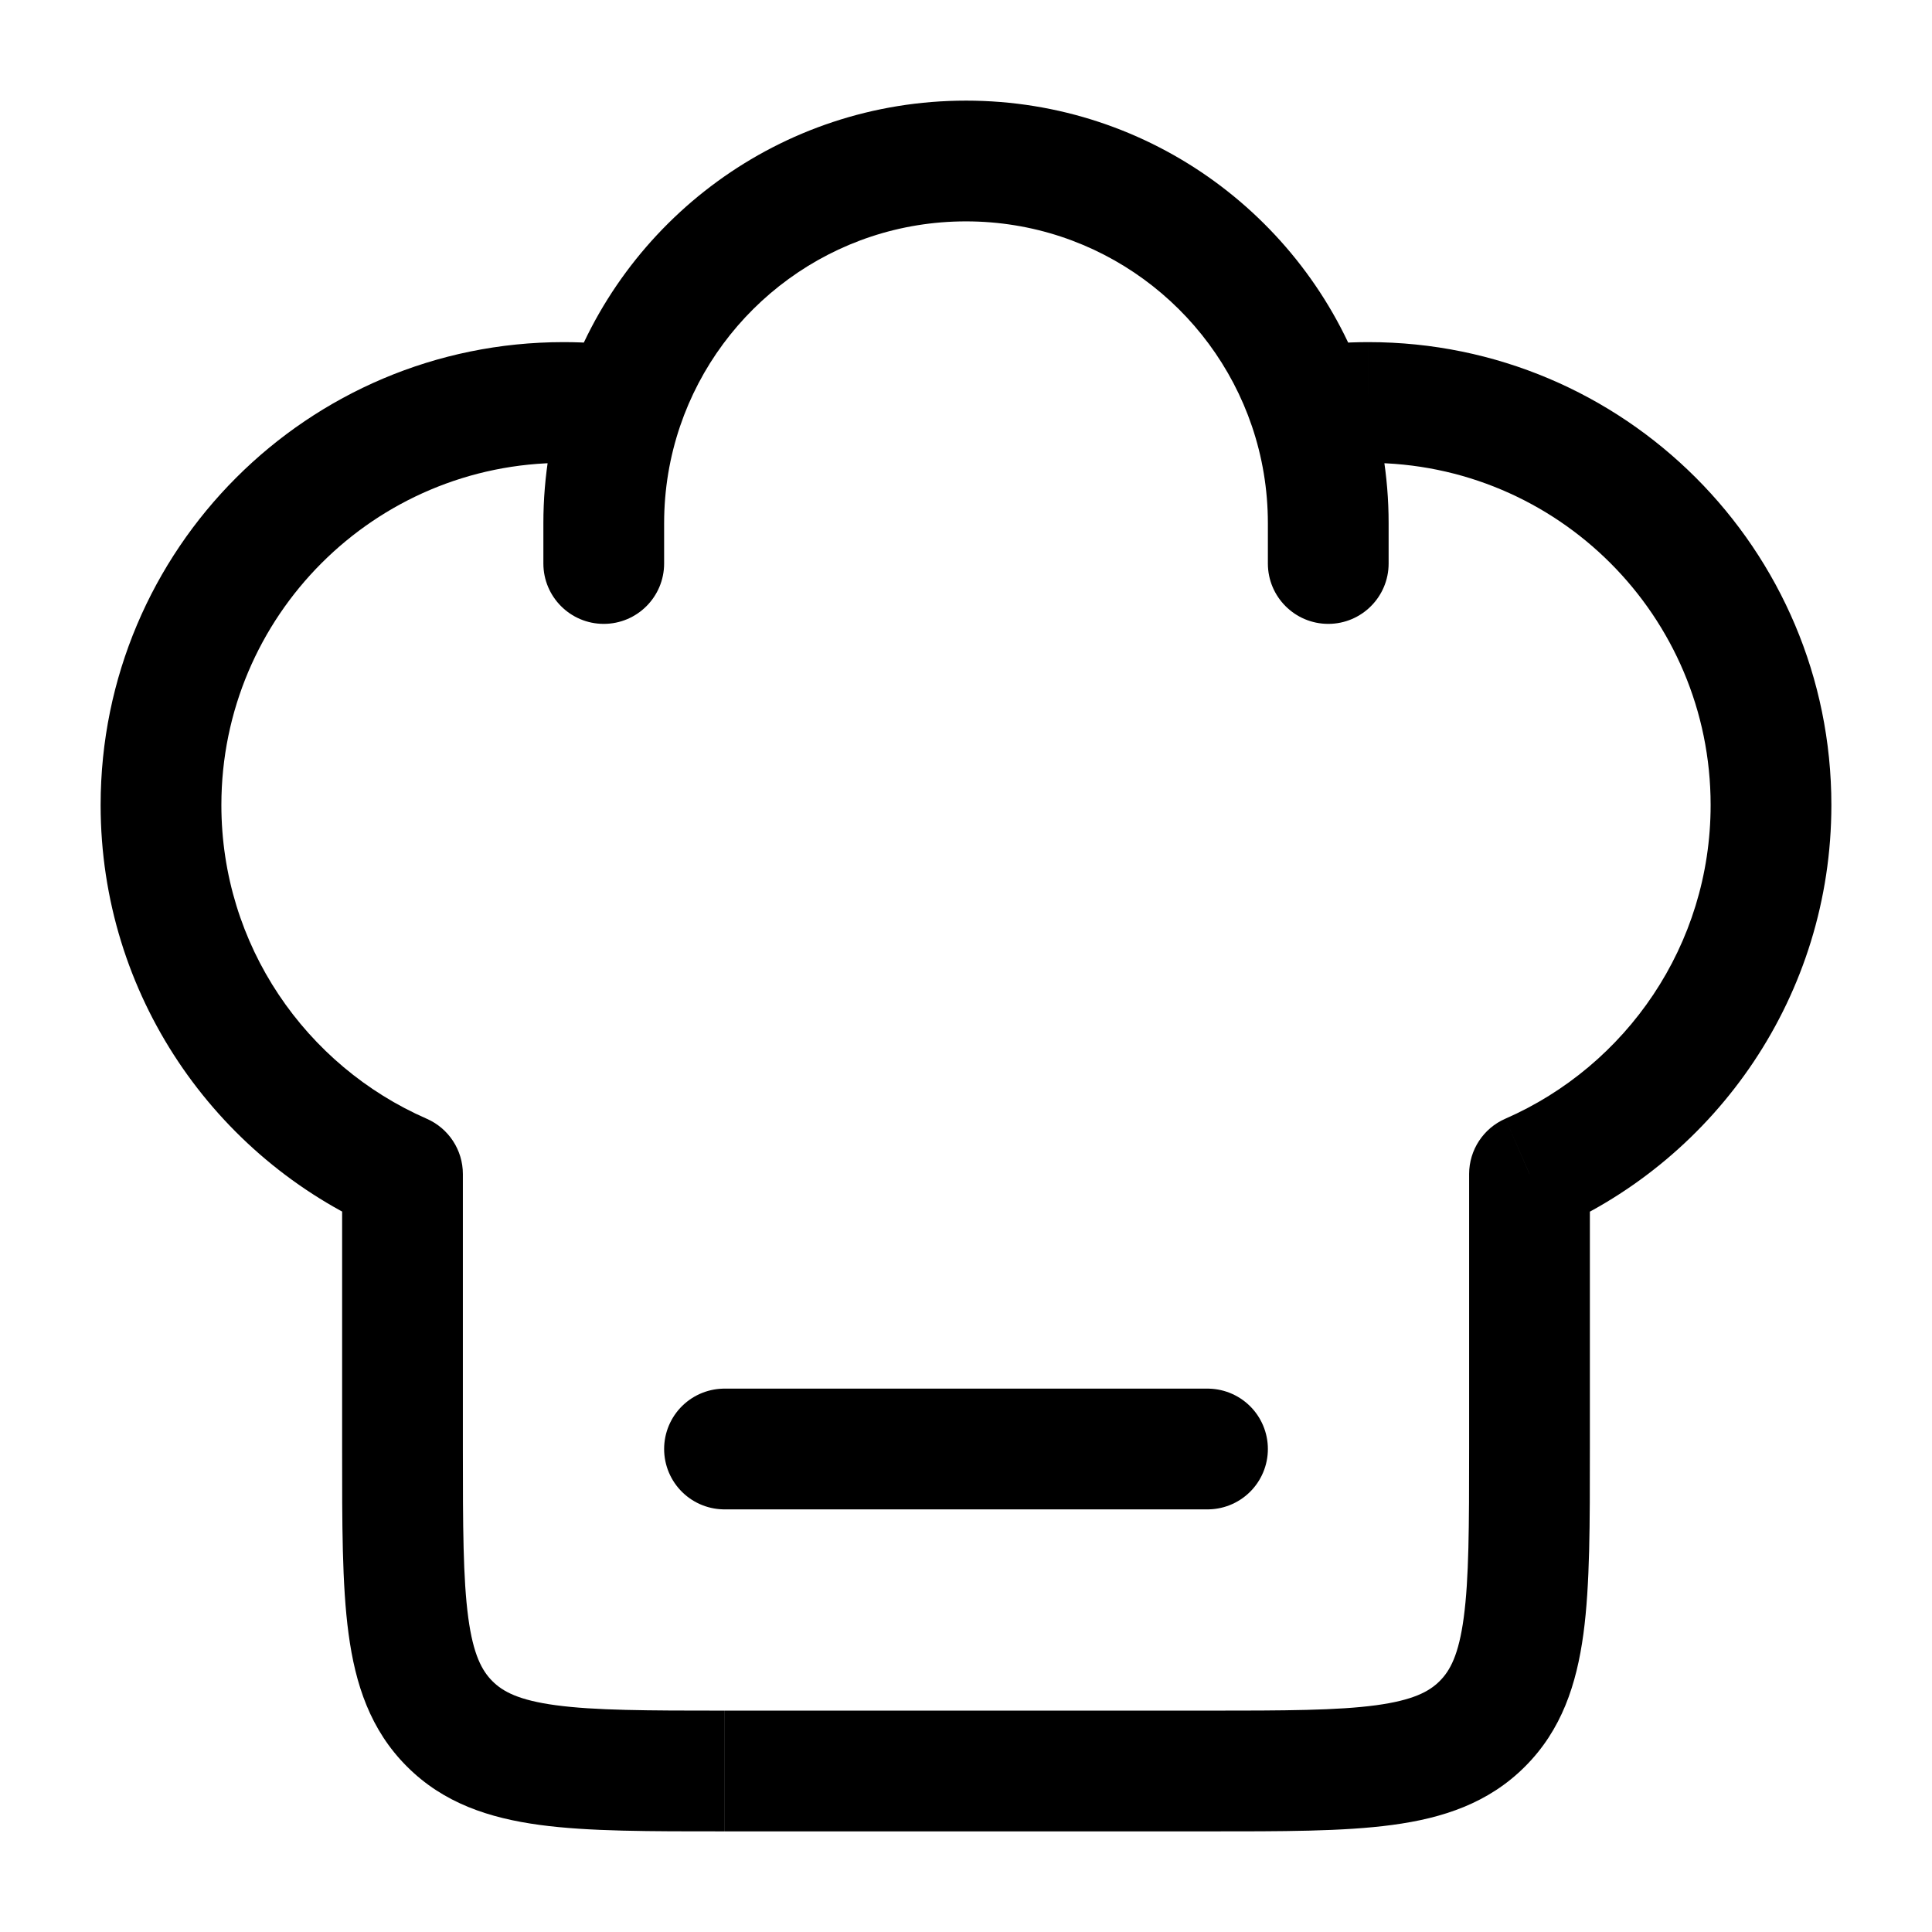 <svg viewBox="0 0 24 24" fill="none" xmlns="http://www.w3.org/2000/svg" id="Chef-Hat-Minimalistic--Streamline-Solar-Ar" height="24" width="24">
  <desc>
    Chef Hat Minimalistic Streamline Icon: https://streamlinehq.com
  </desc>
  <path d="m19 18 0.75 0 -0.75 0ZM5 14.584h0.75c0 -0.298 -0.177 -0.568 -0.45 -0.687L5 14.584Zm14 0 -0.3 -0.687c-0.273 0.119 -0.45 0.389 -0.45 0.687l0.75 0ZM15.75 7c0 0.414 0.336 0.75 0.75 0.75s0.75 -0.336 0.75 -0.75h-1.5Zm-9 0c0 0.414 0.336 0.75 0.75 0.75s0.75 -0.336 0.75 -0.75h-1.5ZM7 4.25c-3.176 0 -5.75 2.574 -5.75 5.75h1.5c0 -2.347 1.903 -4.25 4.25 -4.25v-1.5Zm10 1.5c2.347 0 4.25 1.903 4.25 4.25h1.5c0 -3.176 -2.574 -5.75 -5.75 -5.75v1.5Zm-2 15.5H9v1.5h6v-1.5Zm-6 0c-0.964 0 -1.612 -0.002 -2.095 -0.067 -0.461 -0.062 -0.659 -0.169 -0.789 -0.3l-1.061 1.061c0.455 0.456 1.022 0.641 1.65 0.726 0.606 0.082 1.373 0.08 2.294 0.08v-1.5ZM4.25 18c0 0.922 -0.002 1.688 0.08 2.295 0.084 0.628 0.27 1.195 0.726 1.65l1.061 -1.061c-0.13 -0.13 -0.238 -0.328 -0.3 -0.789C5.752 19.612 5.75 18.964 5.75 18h-1.5Zm14 0c0 0.964 -0.002 1.612 -0.067 2.095 -0.062 0.462 -0.169 0.659 -0.3 0.789l1.061 1.061c0.456 -0.455 0.641 -1.022 0.726 -1.65 0.082 -0.606 0.08 -1.373 0.08 -2.295h-1.5ZM15 22.75c0.922 0 1.688 0.002 2.295 -0.08 0.628 -0.084 1.195 -0.27 1.65 -0.726l-1.061 -1.061c-0.13 0.13 -0.328 0.237 -0.789 0.3 -0.483 0.065 -1.131 0.067 -2.095 0.067v1.5Zm-8 -17c0.214 0 0.423 0.016 0.628 0.046l0.219 -1.484C7.57 4.271 7.287 4.25 7 4.25v1.5Zm5 -4.5c-2.311 0 -4.271 1.492 -4.973 3.563l1.421 0.482C8.95 3.814 10.352 2.75 12 2.75v-1.5ZM7.027 4.813C6.847 5.344 6.75 5.911 6.75 6.5h1.5c0 -0.423 0.07 -0.828 0.198 -1.205l-1.421 -0.482ZM17 4.25c-0.287 0 -0.57 0.021 -0.847 0.062l0.219 1.484c0.204 -0.03 0.414 -0.046 0.628 -0.046v-1.5Zm-5 -1.5c1.648 0 3.05 1.064 3.552 2.545l1.421 -0.482C16.271 2.742 14.31 1.25 12 1.25v1.5Zm3.552 2.545c0.128 0.377 0.198 0.782 0.198 1.205h1.5c0 -0.589 -0.097 -1.156 -0.277 -1.687l-1.421 0.482ZM5.75 18v-3.416h-1.5V18h1.5Zm-0.45 -4.103C3.798 13.24 2.75 11.742 2.75 10h-1.5c0 2.359 1.421 4.385 3.45 5.271l0.601 -1.375ZM18.25 14.584l0 3.416 1.5 0 0 -3.416 -1.5 0Zm3 -4.584c0 1.742 -1.048 3.24 -2.55 3.897l0.601 1.375C21.329 14.385 22.75 12.359 22.75 10h-1.5Zm-5.5 -3.5V7h1.5v-0.5h-1.5Zm-9 0V7h1.5v-0.5h-1.5Z" fill="#000000" stroke-width="1.5"></path>
  <path d="M9 18h6" stroke="#000000" stroke-linecap="round" stroke-linejoin="round" stroke-width="1.5"></path>
</svg>